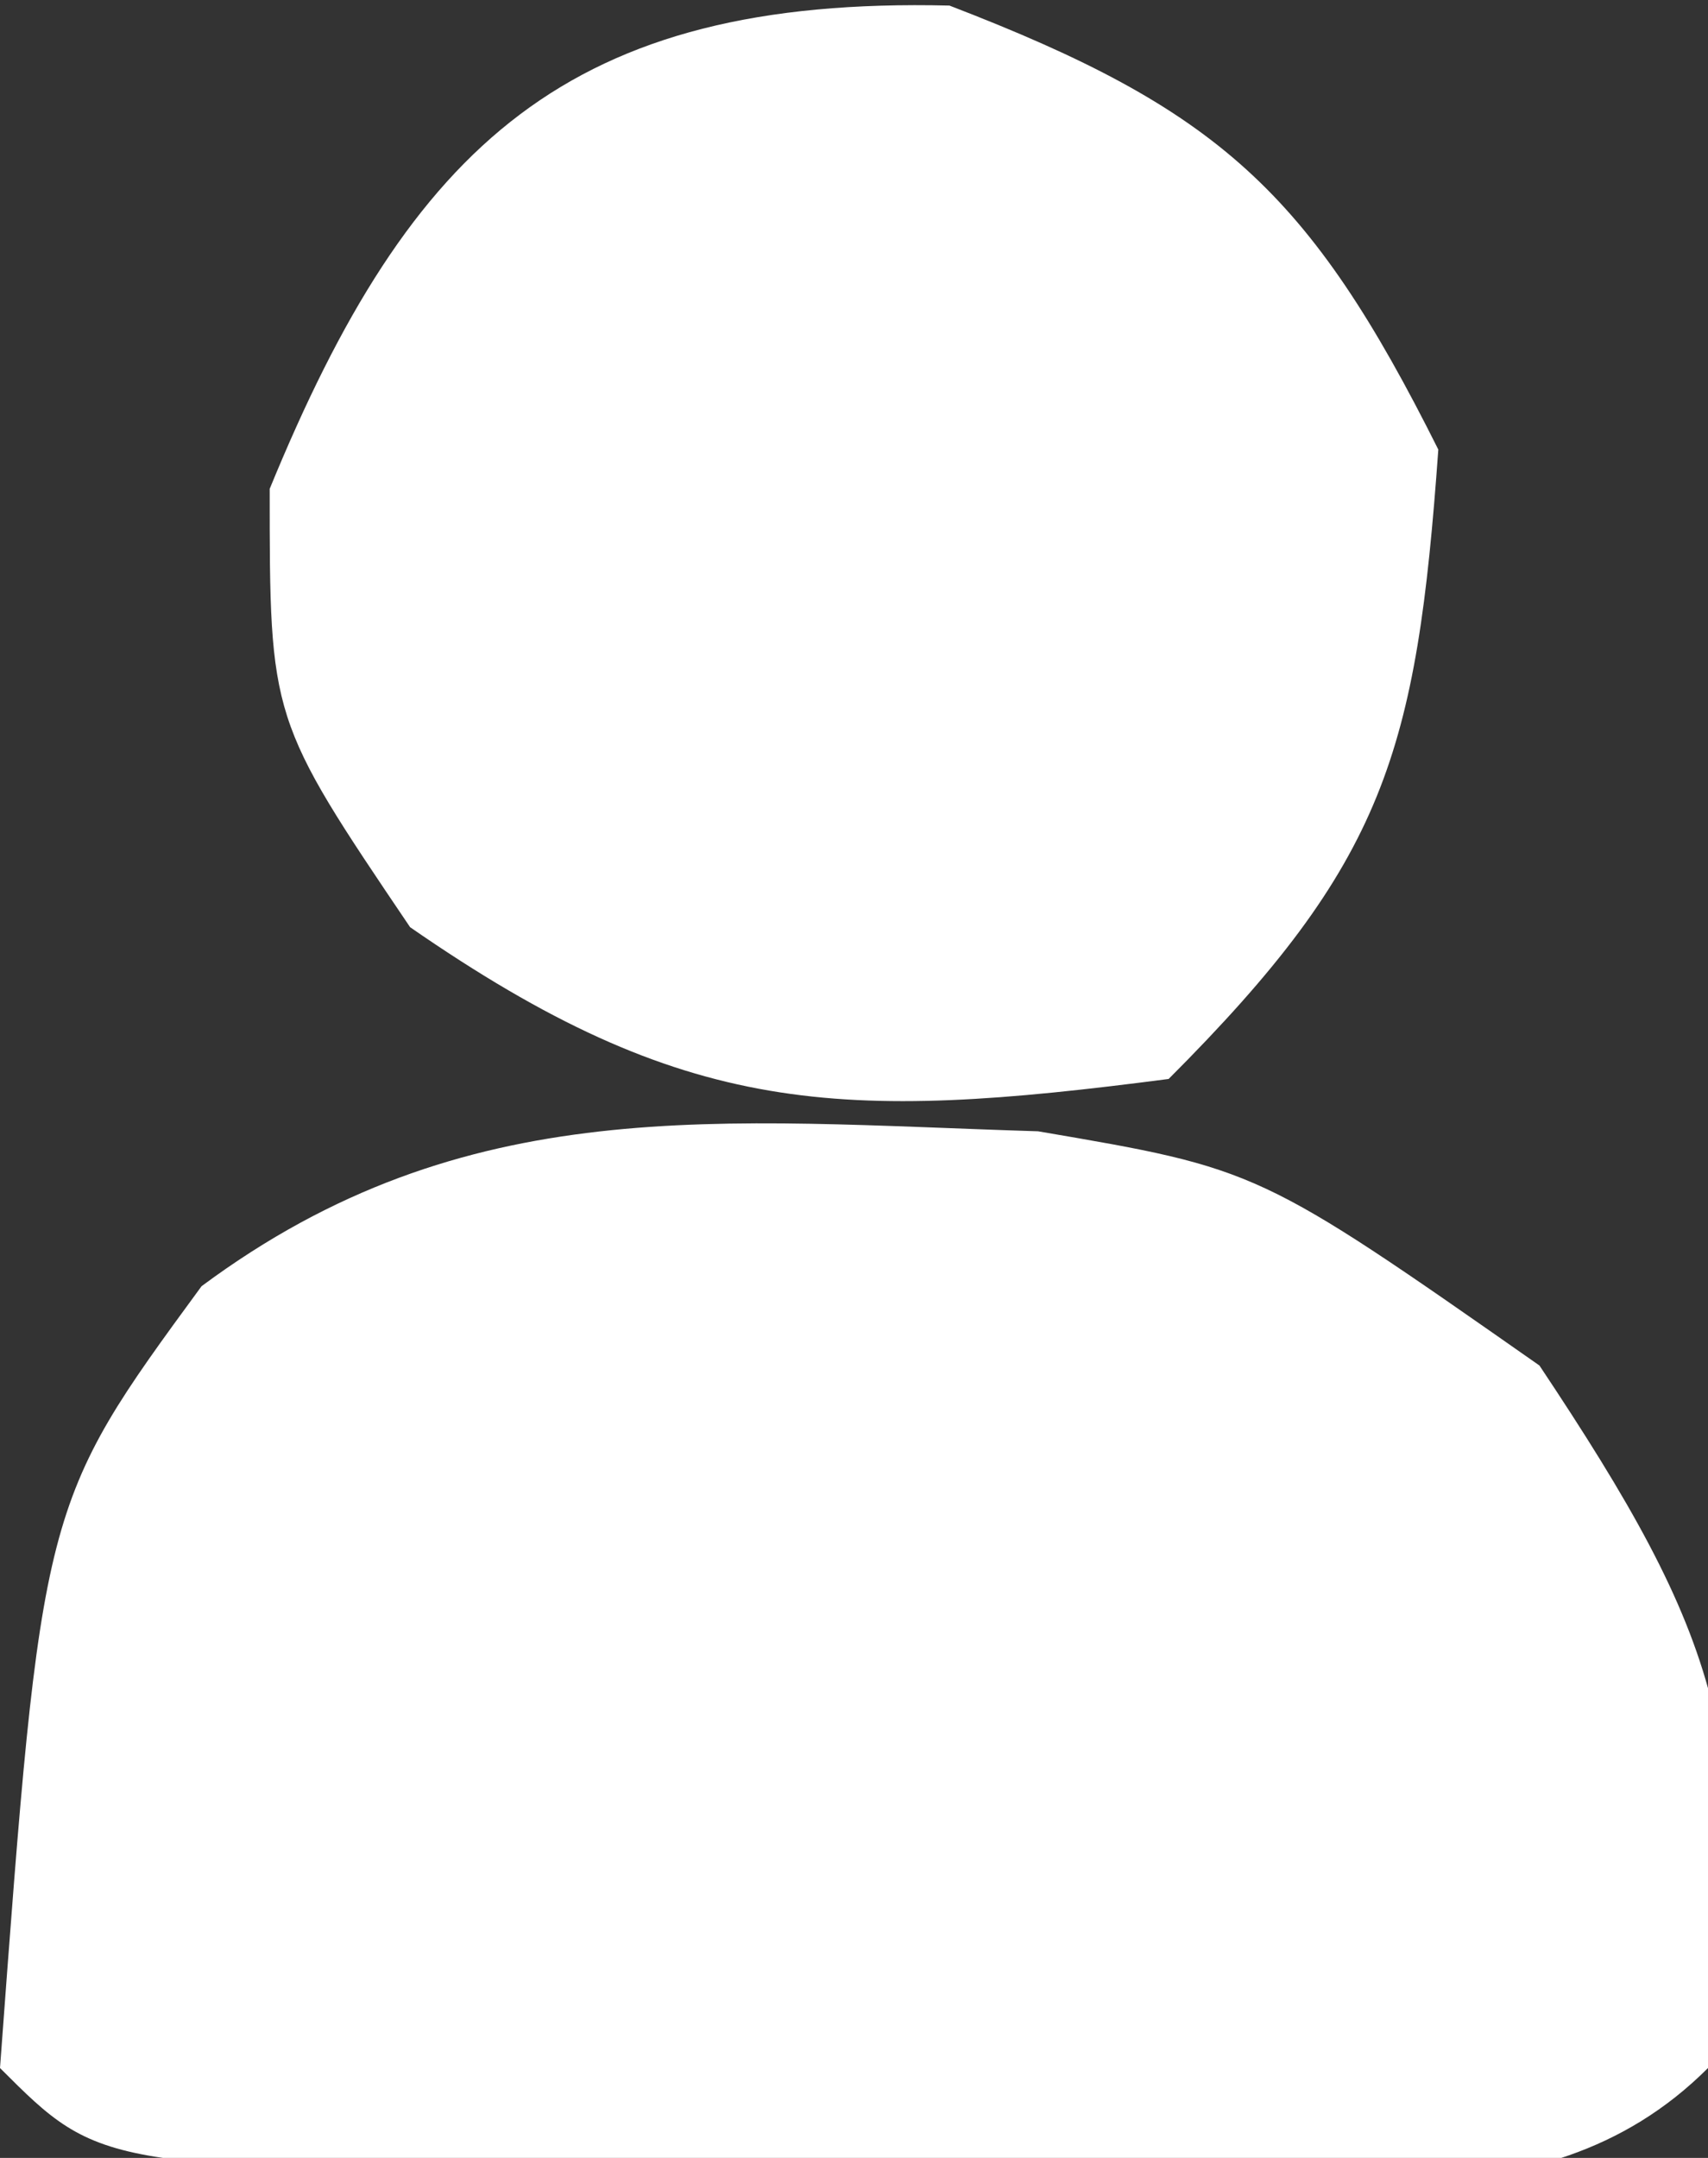 <?xml version="1.0" encoding="UTF-8"?>
<svg version="1.1" xmlns="http://www.w3.org/2000/svg" width="19" height="24">
<rect width="100%" height="100%" fill="#333333" stroke="none"/>
<path d="M0 0 C2.453 0.418 2.453 0.418 5.578 2.605 C7.58 5.609 8.04 6.898 7.453 10.418 C5.568 12.303 2.875 11.55 0.371 11.555 C-0.427 11.551 -1.225 11.547 -2.047 11.543 C-2.845 11.547 -3.643 11.551 -4.465 11.555 C-10.42 11.545 -10.42 11.545 -11.547 10.418 C-11.083 4.149 -11.083 4.149 -9.305 1.723 C-6.364 -0.46 -3.547 -0.109 0 0 Z " fill="#FFFFFF" transform="translate(11.547,12.582)"/>
<path d="M0 0 C2.998 1.153 4.003 2.069 5.438 4.938 C5.197 8.308 4.85 9.525 2.438 11.938 C-1.218 12.414 -2.937 12.371 -6 10.25 C-7.562 7.938 -7.562 7.938 -7.562 5.375 C-5.989 1.54 -4.231 -0.103 0 0 Z " fill="#FFFFFF" transform="translate(10.562,0.062)"/>
</svg>
